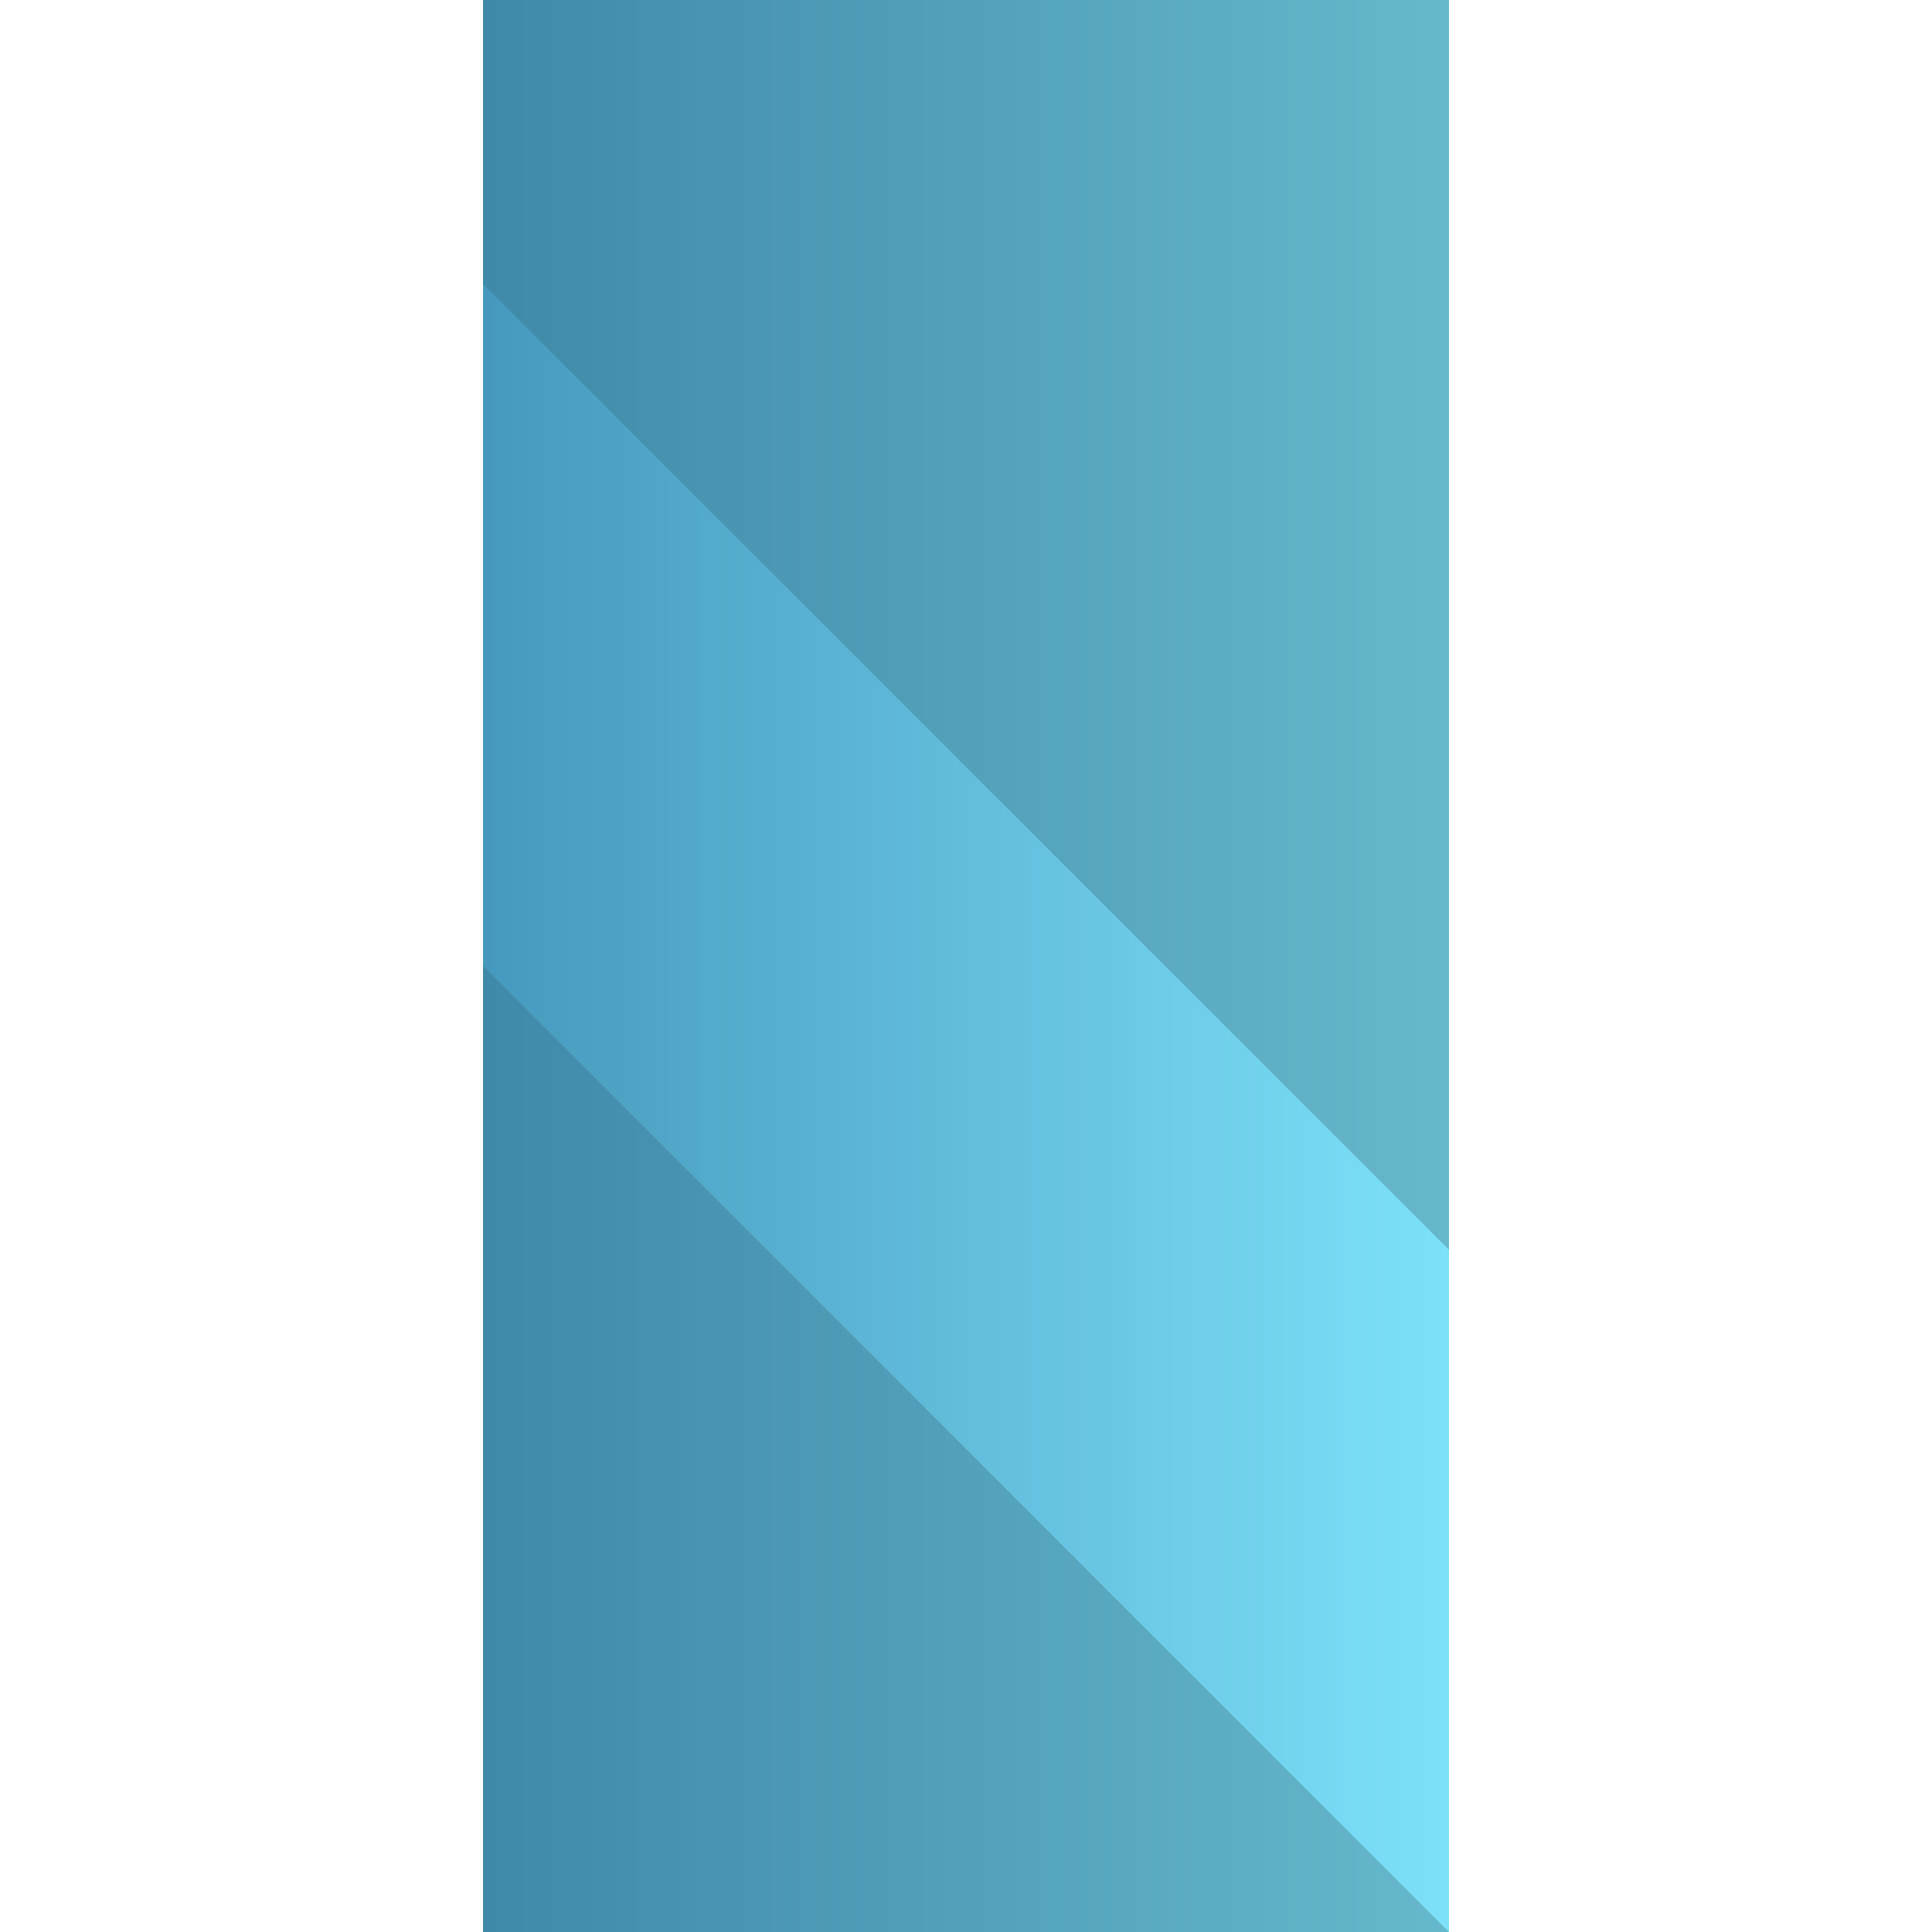 <?xml version="1.0" encoding="UTF-8"?>
<!DOCTYPE svg PUBLIC "-//W3C//DTD SVG 1.1 Tiny//EN" "http://www.w3.org/Graphics/SVG/1.1/DTD/svg11-tiny.dtd">
<svg baseProfile="tiny" height="20px" version="1.1" viewBox="0 0 20 20" width="20px" x="0px" xmlns="http://www.w3.org/2000/svg" xmlns:xlink="http://www.w3.org/1999/xlink" y="0px">
<rect fill="none" height="20" width="20"/>
<linearGradient gradientTransform="matrix(0 1 -1 0 -450.998 1321.001)" gradientUnits="userSpaceOnUse" id="SVGID_1_" x1="-1311.001" x2="-1311.001" y1="-465.998" y2="-455.998">
<stop offset="0" style="stop-color:#66B8CC"/>
<stop offset="1" style="stop-color:#3F89A9"/>
</linearGradient>
<rect fill="url(#SVGID_1_)" height="20" width="10" x="5"/>
<linearGradient gradientTransform="matrix(0 1 -1 0 -450.998 1321.001)" gradientUnits="userSpaceOnUse" id="SVGID_2_" x1="-1309.531" x2="-1309.531" y1="-465.998" y2="-455.998">
<stop offset="0" style="stop-color:#80E6FF"/>
<stop offset="1" style="stop-color:#479BBF"/>
</linearGradient>
<polygon fill="url(#SVGID_2_)" fill-opacity="0.9" points="5,2.939 5,10 15,20 15,12.939 " stroke-opacity="0.9"/>
</svg>
